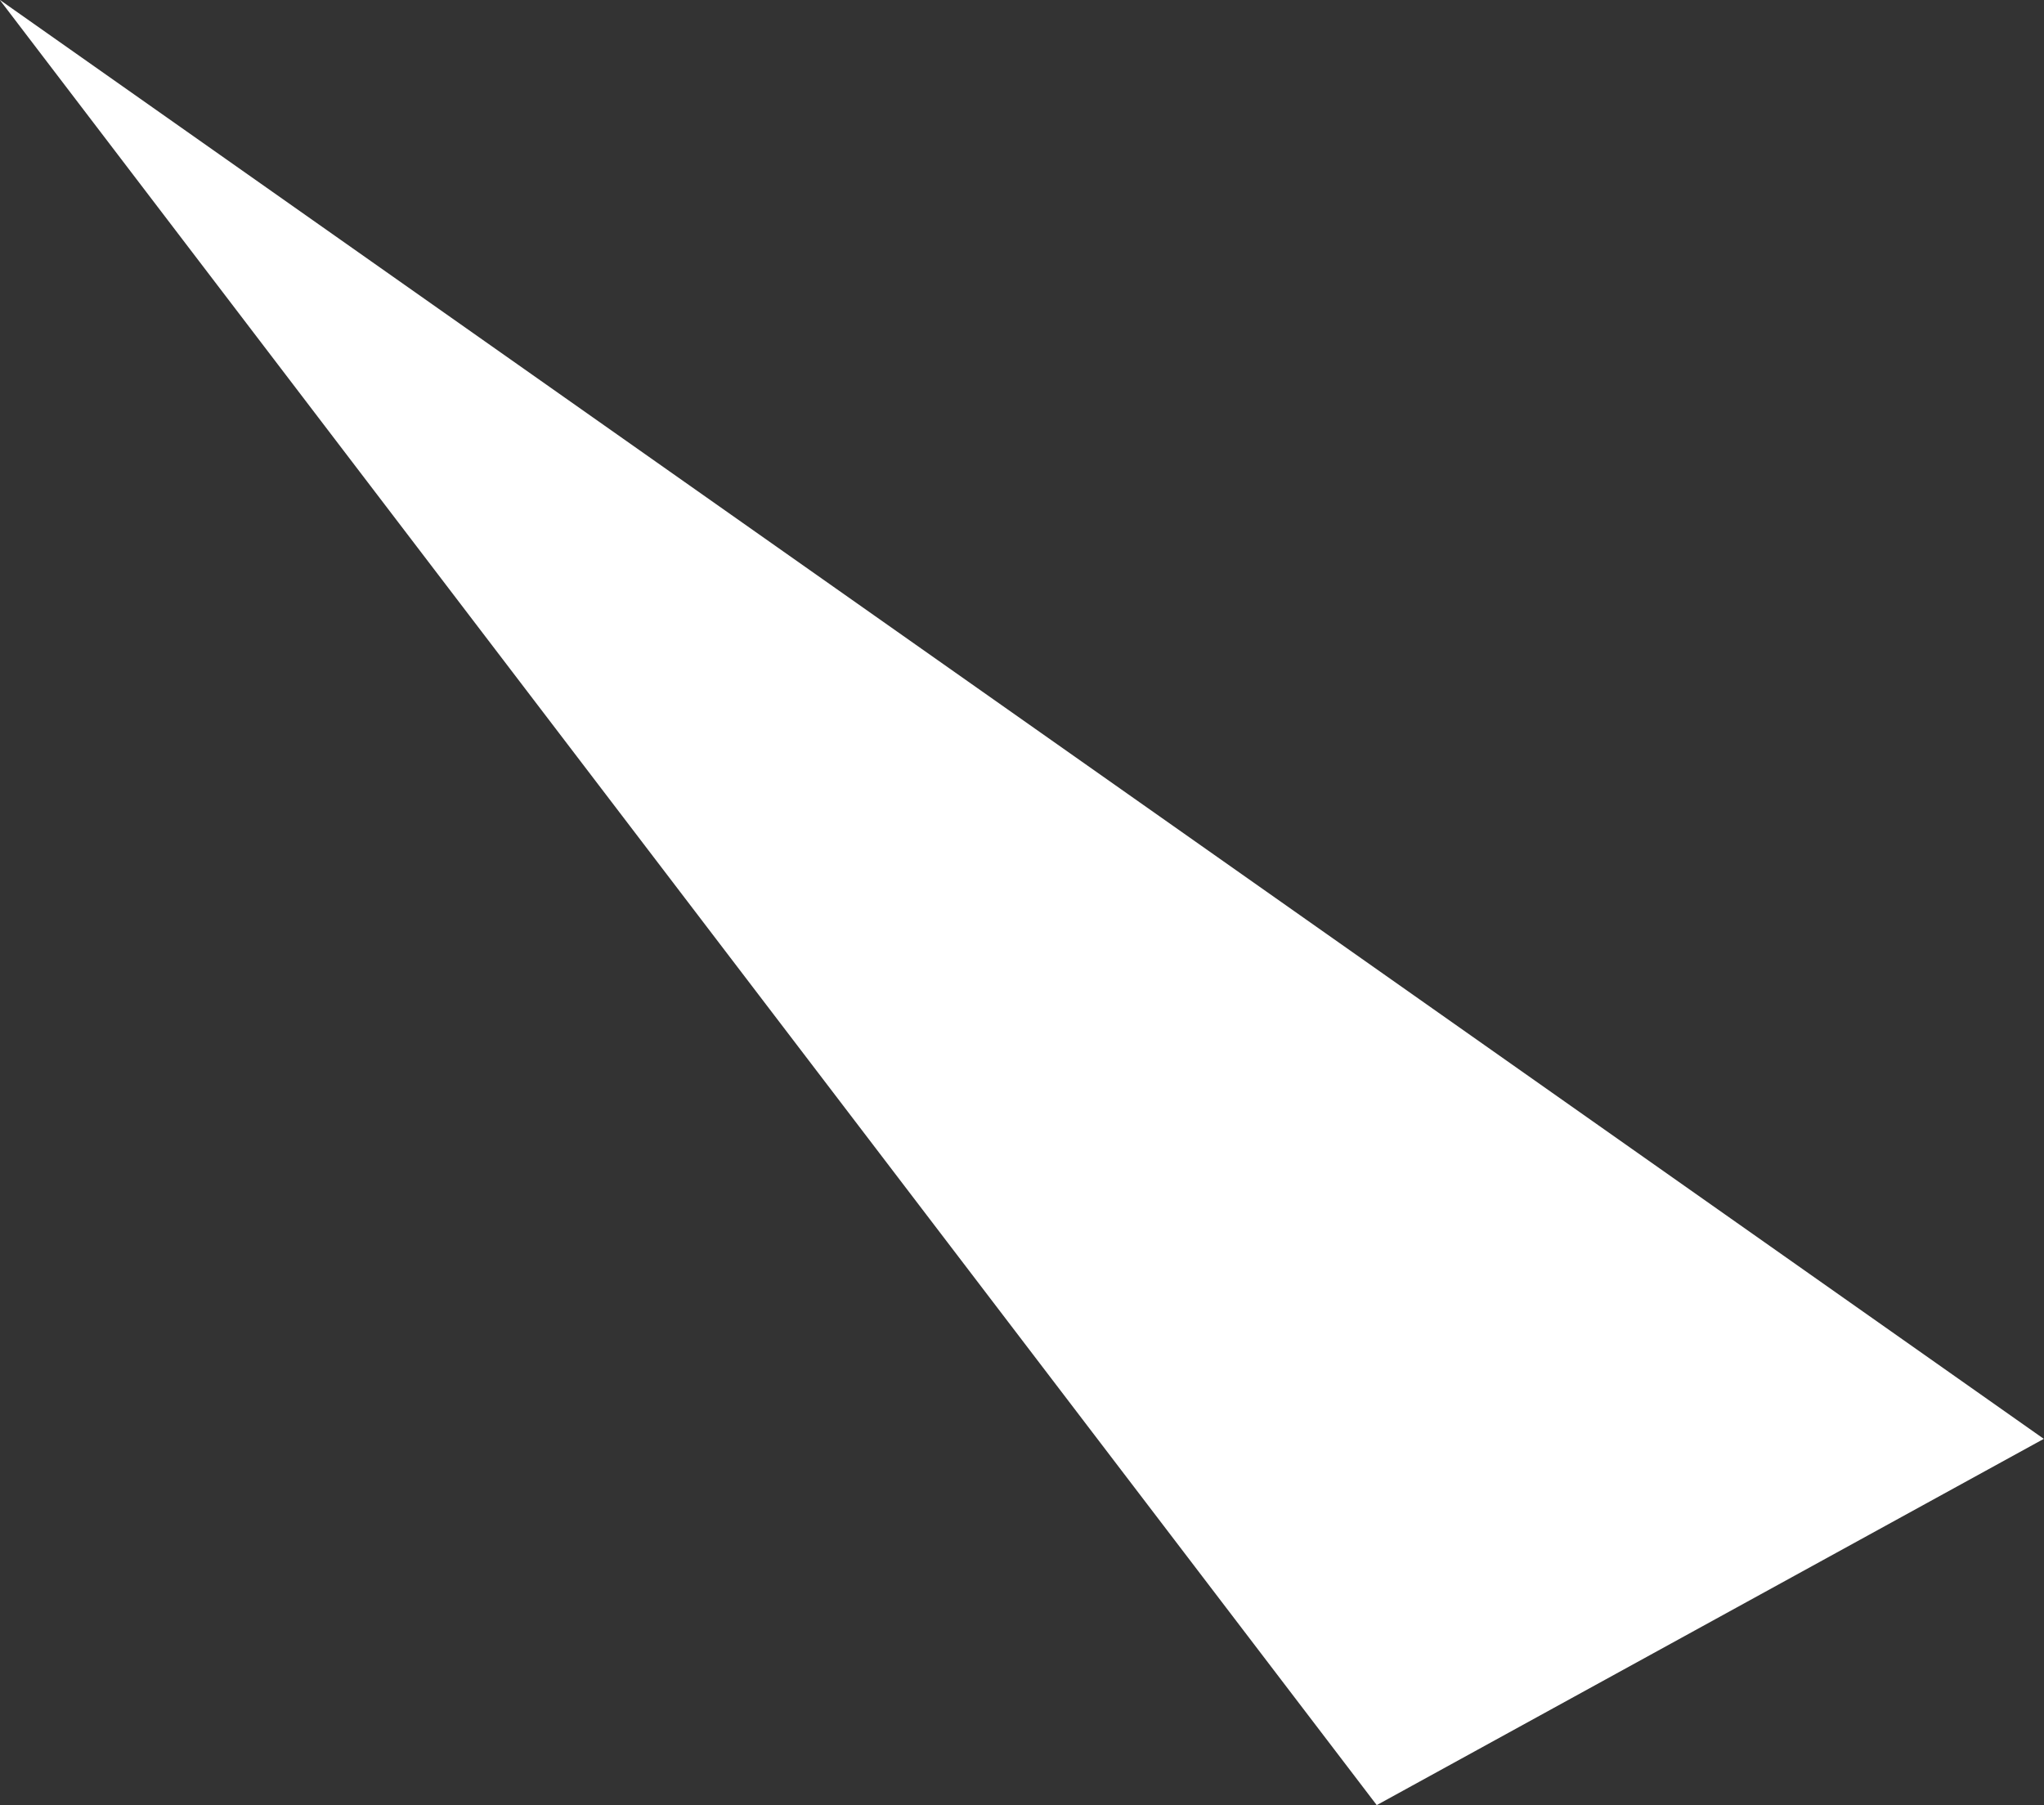 <svg xmlns="http://www.w3.org/2000/svg" width="92.125" height="81.37" viewBox="0 0 92.125 81.37">
  <rect x="0" y="0" width="92.125" height="81.37" fill="#333333" stroke="none"/>
  <defs>
    <style>
      .cls-1 {
        fill: #fff;
        fill-rule: evenodd;
      }
    </style>
  </defs>
  <path id="img-b-comments-triangle-0" class="cls-1" d="M743.335,7509.77l-92.13-64.87,62.065,81.38Z" transform="translate(-651.219 -7444.91)"/>
</svg>
